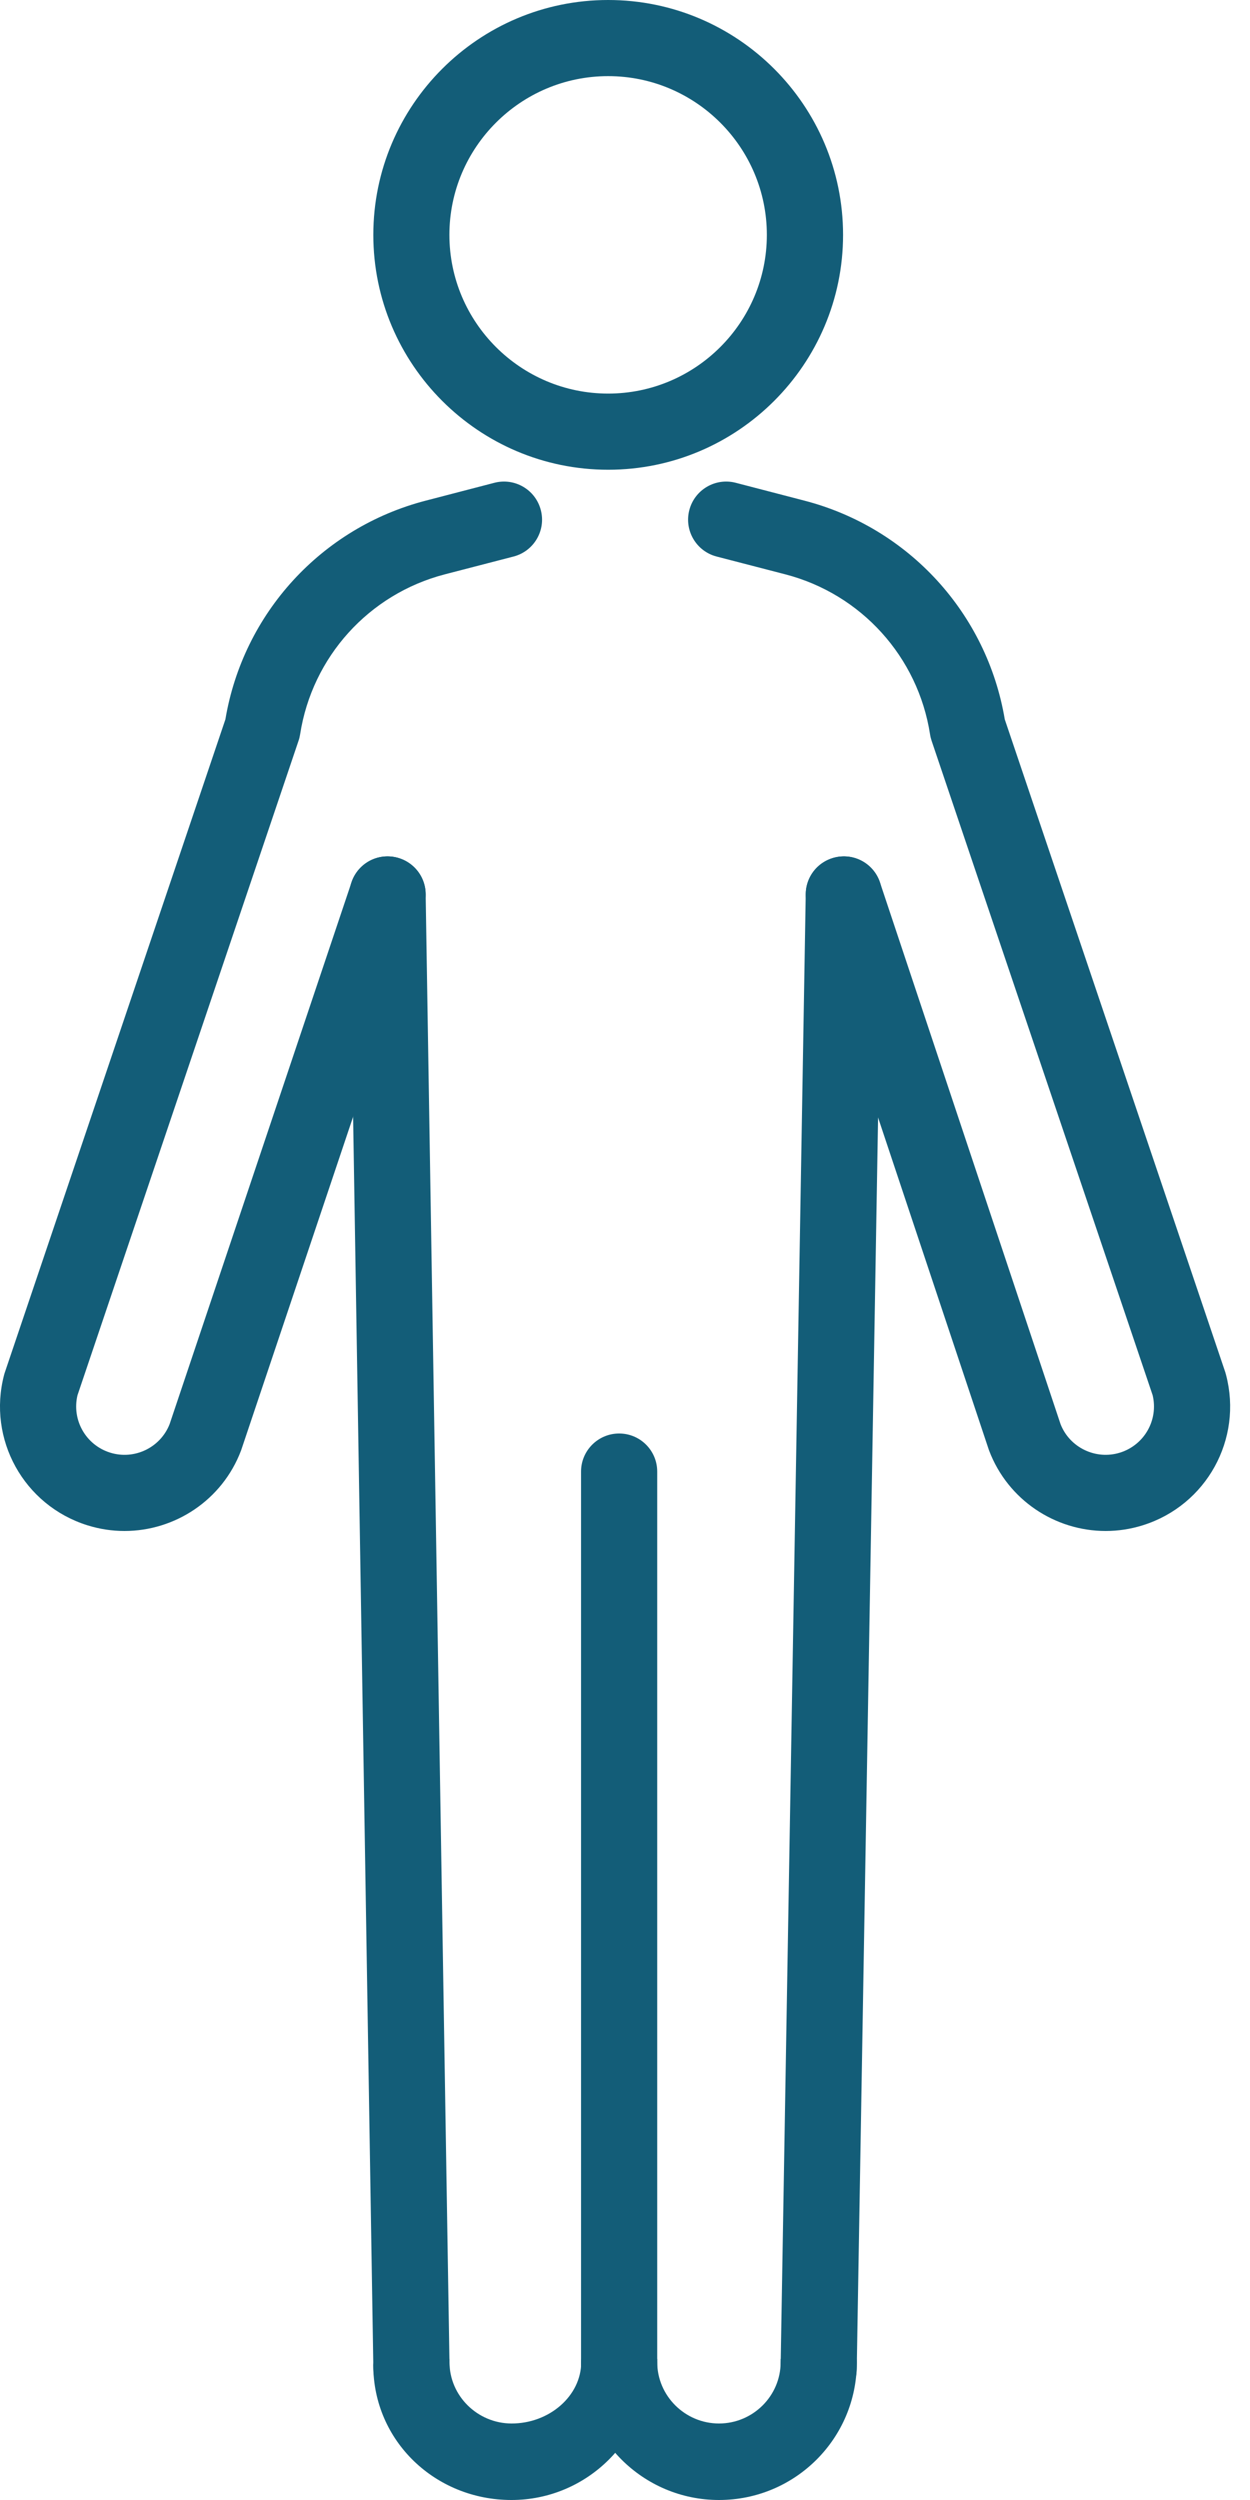 <svg width="44" height="88" viewBox="0 0 44 88" fill="none" xmlns="http://www.w3.org/2000/svg">
<path fill-rule="evenodd" clip-rule="evenodd" d="M21.407 2.68C18.325 2.68 15.819 5.187 15.819 8.267C15.819 11.347 18.325 13.854 21.407 13.854C24.487 13.854 26.993 11.347 26.993 8.267C26.993 5.187 24.487 2.68 21.407 2.68ZM21.408 16.535C16.849 16.535 13.141 12.826 13.141 8.267C13.141 3.708 16.849 0 21.408 0C25.967 0 29.676 3.708 29.676 8.267C29.676 12.826 25.967 16.535 21.408 16.535Z" fill="#135D78"/>
<path fill-rule="evenodd" clip-rule="evenodd" d="M28.817 84.715H28.796C28.055 84.704 27.465 84.094 27.477 83.354L28.362 31.463C28.375 30.723 28.982 30.138 29.723 30.144C30.464 30.155 31.054 30.765 31.042 31.505L30.157 83.396C30.145 84.129 29.548 84.715 28.817 84.715Z" fill="#135D78"/>
<path fill-rule="evenodd" clip-rule="evenodd" d="M21.794 84.716C21.055 84.716 20.453 84.116 20.453 83.376V51.799C20.453 51.059 21.055 50.459 21.794 50.459C22.534 50.459 23.134 51.059 23.134 51.799V83.376C23.134 84.116 22.534 84.716 21.794 84.716Z" fill="#135D78"/>
<path fill-rule="evenodd" clip-rule="evenodd" d="M38.919 53.891C37.143 53.891 35.478 52.803 34.817 51.061C34.81 51.043 34.805 51.027 34.799 51.01L28.432 31.909C28.197 31.205 28.576 30.447 29.279 30.214C29.981 29.979 30.74 30.358 30.975 31.061L37.332 50.132C37.658 50.96 38.574 51.398 39.426 51.132C40.283 50.863 40.781 49.981 40.573 49.112L32.792 26.074C32.768 26.002 32.749 25.926 32.738 25.851C32.315 23.122 30.315 20.911 27.643 20.217L25.224 19.59C24.507 19.403 24.078 18.672 24.264 17.955C24.45 17.239 25.181 16.808 25.898 16.994L28.317 17.623C31.986 18.576 34.742 21.59 35.368 25.322L43.131 48.304C43.141 48.334 43.149 48.363 43.156 48.393C43.752 50.661 42.466 52.988 40.227 53.69C39.794 53.826 39.353 53.891 38.919 53.891Z" fill="#135D78"/>
<path fill-rule="evenodd" clip-rule="evenodd" d="M14.483 84.715C13.752 84.715 13.154 84.129 13.143 83.395L12.303 31.504C12.292 30.764 12.882 30.155 13.623 30.144C14.36 30.136 14.972 30.724 14.983 31.464L15.825 83.355C15.835 84.095 15.244 84.704 14.504 84.715H14.483Z" fill="#135D78"/>
<path fill-rule="evenodd" clip-rule="evenodd" d="M4.382 53.891C3.948 53.891 3.509 53.826 3.075 53.69C0.837 52.988 -0.451 50.661 0.145 48.393C0.153 48.363 0.161 48.334 0.172 48.304L7.934 25.322C8.56 21.59 11.315 18.576 14.984 17.623L17.403 16.994C18.121 16.808 18.852 17.239 19.037 17.955C19.224 18.672 18.794 19.403 18.077 19.59L15.658 20.217C12.986 20.911 10.987 23.122 10.564 25.851C10.552 25.926 10.535 26.002 10.509 26.074L2.728 49.112C2.521 49.981 3.018 50.863 3.875 51.132C4.729 51.399 5.644 50.959 5.97 50.131L12.373 31.058C12.609 30.356 13.368 29.978 14.07 30.215C14.772 30.449 15.15 31.209 14.914 31.911L8.501 51.012C8.496 51.029 8.49 51.045 8.484 51.061C7.824 52.803 6.159 53.891 4.382 53.891Z" fill="#135D78"/>
<path fill-rule="evenodd" clip-rule="evenodd" d="M27.481 83.036C27.483 83.073 27.479 83.11 27.479 83.147C27.479 84.34 26.501 85.307 25.308 85.307C24.117 85.307 23.134 84.338 23.134 83.145C23.134 83.108 23.132 83.073 23.134 83.036H20.465C20.464 83.074 20.453 83.107 20.453 83.145C20.453 85.823 22.631 88 25.308 88C27.987 88 30.16 85.837 30.16 83.159C30.16 83.122 30.154 83.074 30.153 83.036H27.481Z" fill="#135D78"/>
<path fill-rule="evenodd" clip-rule="evenodd" d="M20.465 83.036C20.467 83.073 20.459 83.107 20.459 83.145C20.459 84.337 19.333 85.311 18.003 85.307C16.81 85.303 15.822 84.338 15.822 83.145C15.822 83.108 15.819 83.073 15.821 83.036H13.159C13.158 83.074 13.139 83.211 13.139 83.248C13.139 85.927 15.326 88 18.003 88C20.68 88 22.858 85.823 22.858 83.145C22.858 83.107 22.848 83.074 22.847 83.036H20.465Z" fill="#135D78"/>
</svg>
